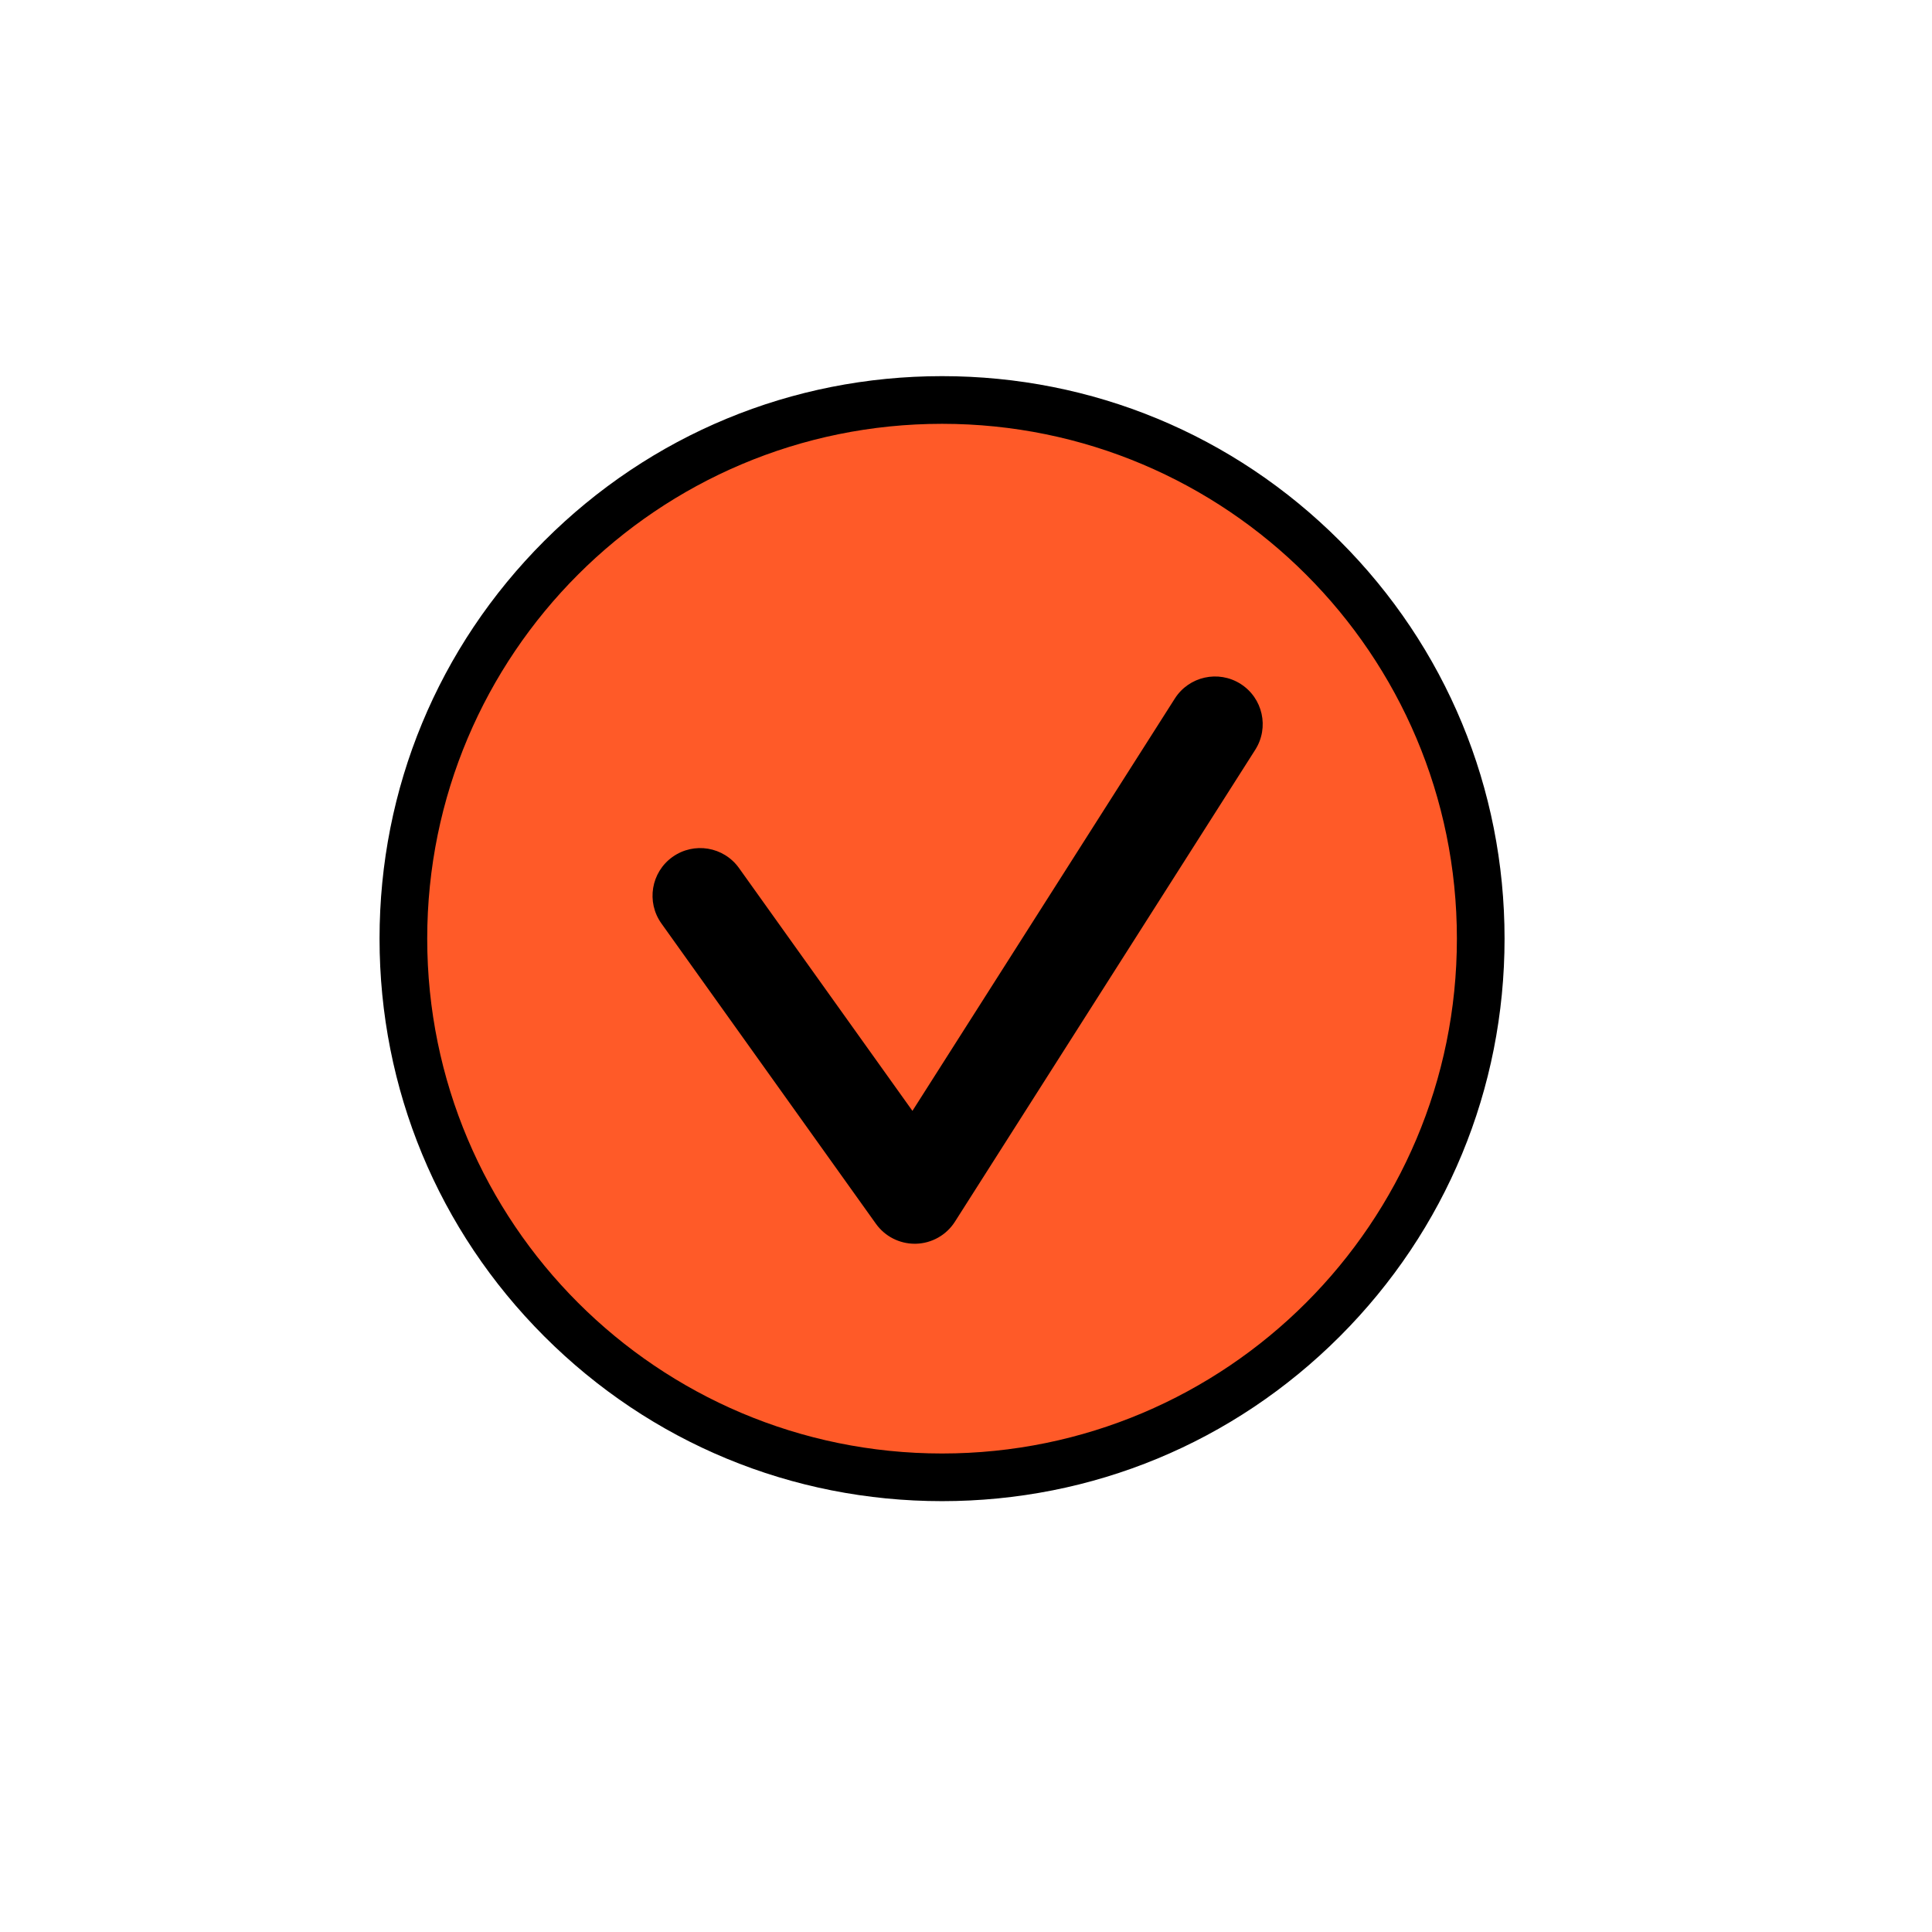 <?xml version="1.0" encoding="UTF-8"?><svg id="_레이어_2" xmlns="http://www.w3.org/2000/svg" viewBox="0 0 2034 2034"><defs><style>.cls-1{fill:#ff5a28;}</style></defs><g><circle class="cls-1" cx="991.79" cy="988.21" r="567.12"/><path d="M991.79,446.19c299.35,0,542.02,242.67,542.02,542.02s-242.67,542.02-542.02,542.02-542.02-242.67-542.02-542.02S692.44,446.19,991.79,446.19m0-50.19c-158.19,0-306.9,61.6-418.76,173.45-111.85,111.85-173.45,260.57-173.45,418.75s61.6,306.9,173.45,418.75c111.85,111.86,260.57,173.45,418.76,173.45s306.9-61.6,418.75-173.45c111.85-111.85,173.45-260.57,173.45-418.75s-61.6-306.9-173.45-418.75c-111.85-111.86-260.57-173.45-418.75-173.45h0Z"/></g><path d="M963.01,1309.41c-16.18,0-31.4-7.81-40.84-21.02l-225.84-316.18c-16.11-22.55-10.89-53.9,11.67-70.01,22.55-16.1,53.9-10.89,70.01,11.67l182.6,255.65,276.24-434.09c14.88-23.38,45.9-30.27,69.28-15.39,23.39,14.88,30.28,45.9,15.4,69.29l-316.18,496.85c-8.96,14.07-24.32,22.78-41,23.22-.45,.01-.9,.02-1.35,.02Z"/></svg>